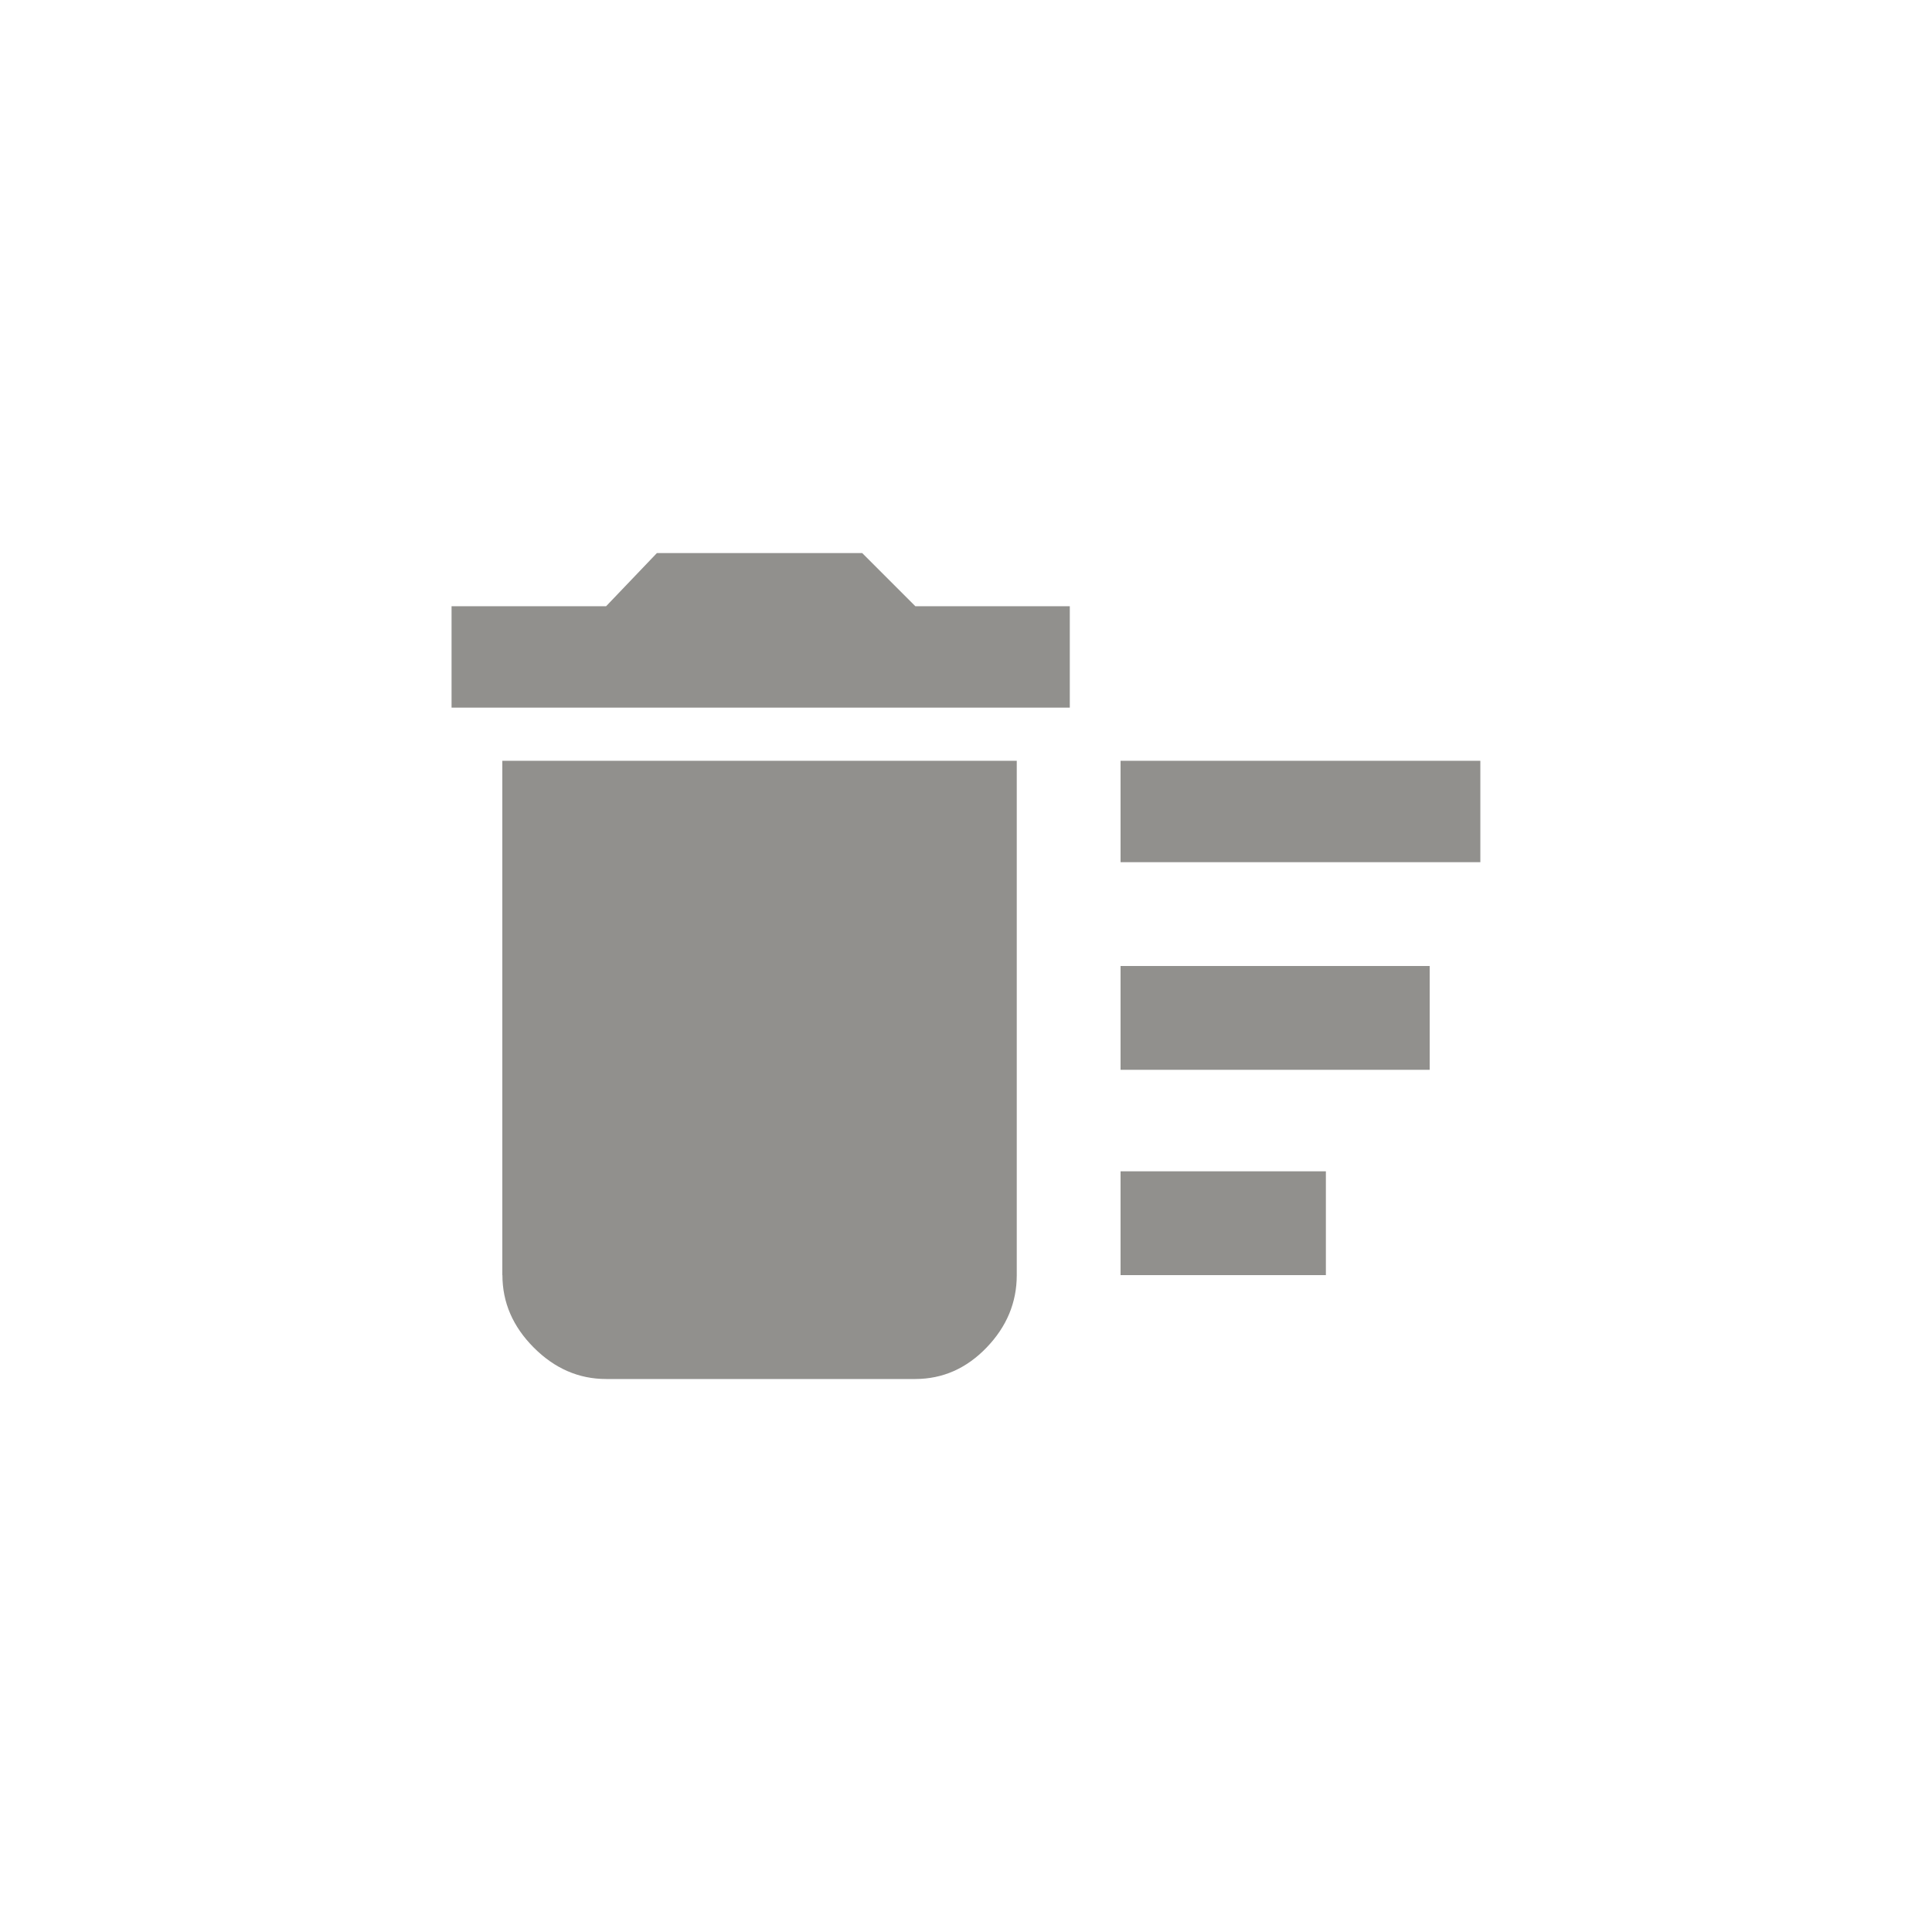 <!-- Generated by IcoMoon.io -->
<svg version="1.1" xmlns="http://www.w3.org/2000/svg" width="40" height="40" viewBox="0 0 40 40">
<title>mt-delete_sweep</title>
<path fill="#91908d" d="M22.149 12.551v2.1h-12.8v-2.1h3.2l1.051-1.1h4.251l1.1 1.1h3.2zM10.4 26.4v-10.649h10.651v10.649q0 0.851-0.625 1.5t-1.475 0.651h-6.4q-0.851 0-1.5-0.651t-0.649-1.5zM23.2 20h6.4v2.149h-6.4v-2.151zM23.2 15.751h7.449v2.1h-7.449v-2.1zM23.2 24.251h4.251v2.149h-4.251v-2.149z"></path>
</svg>
